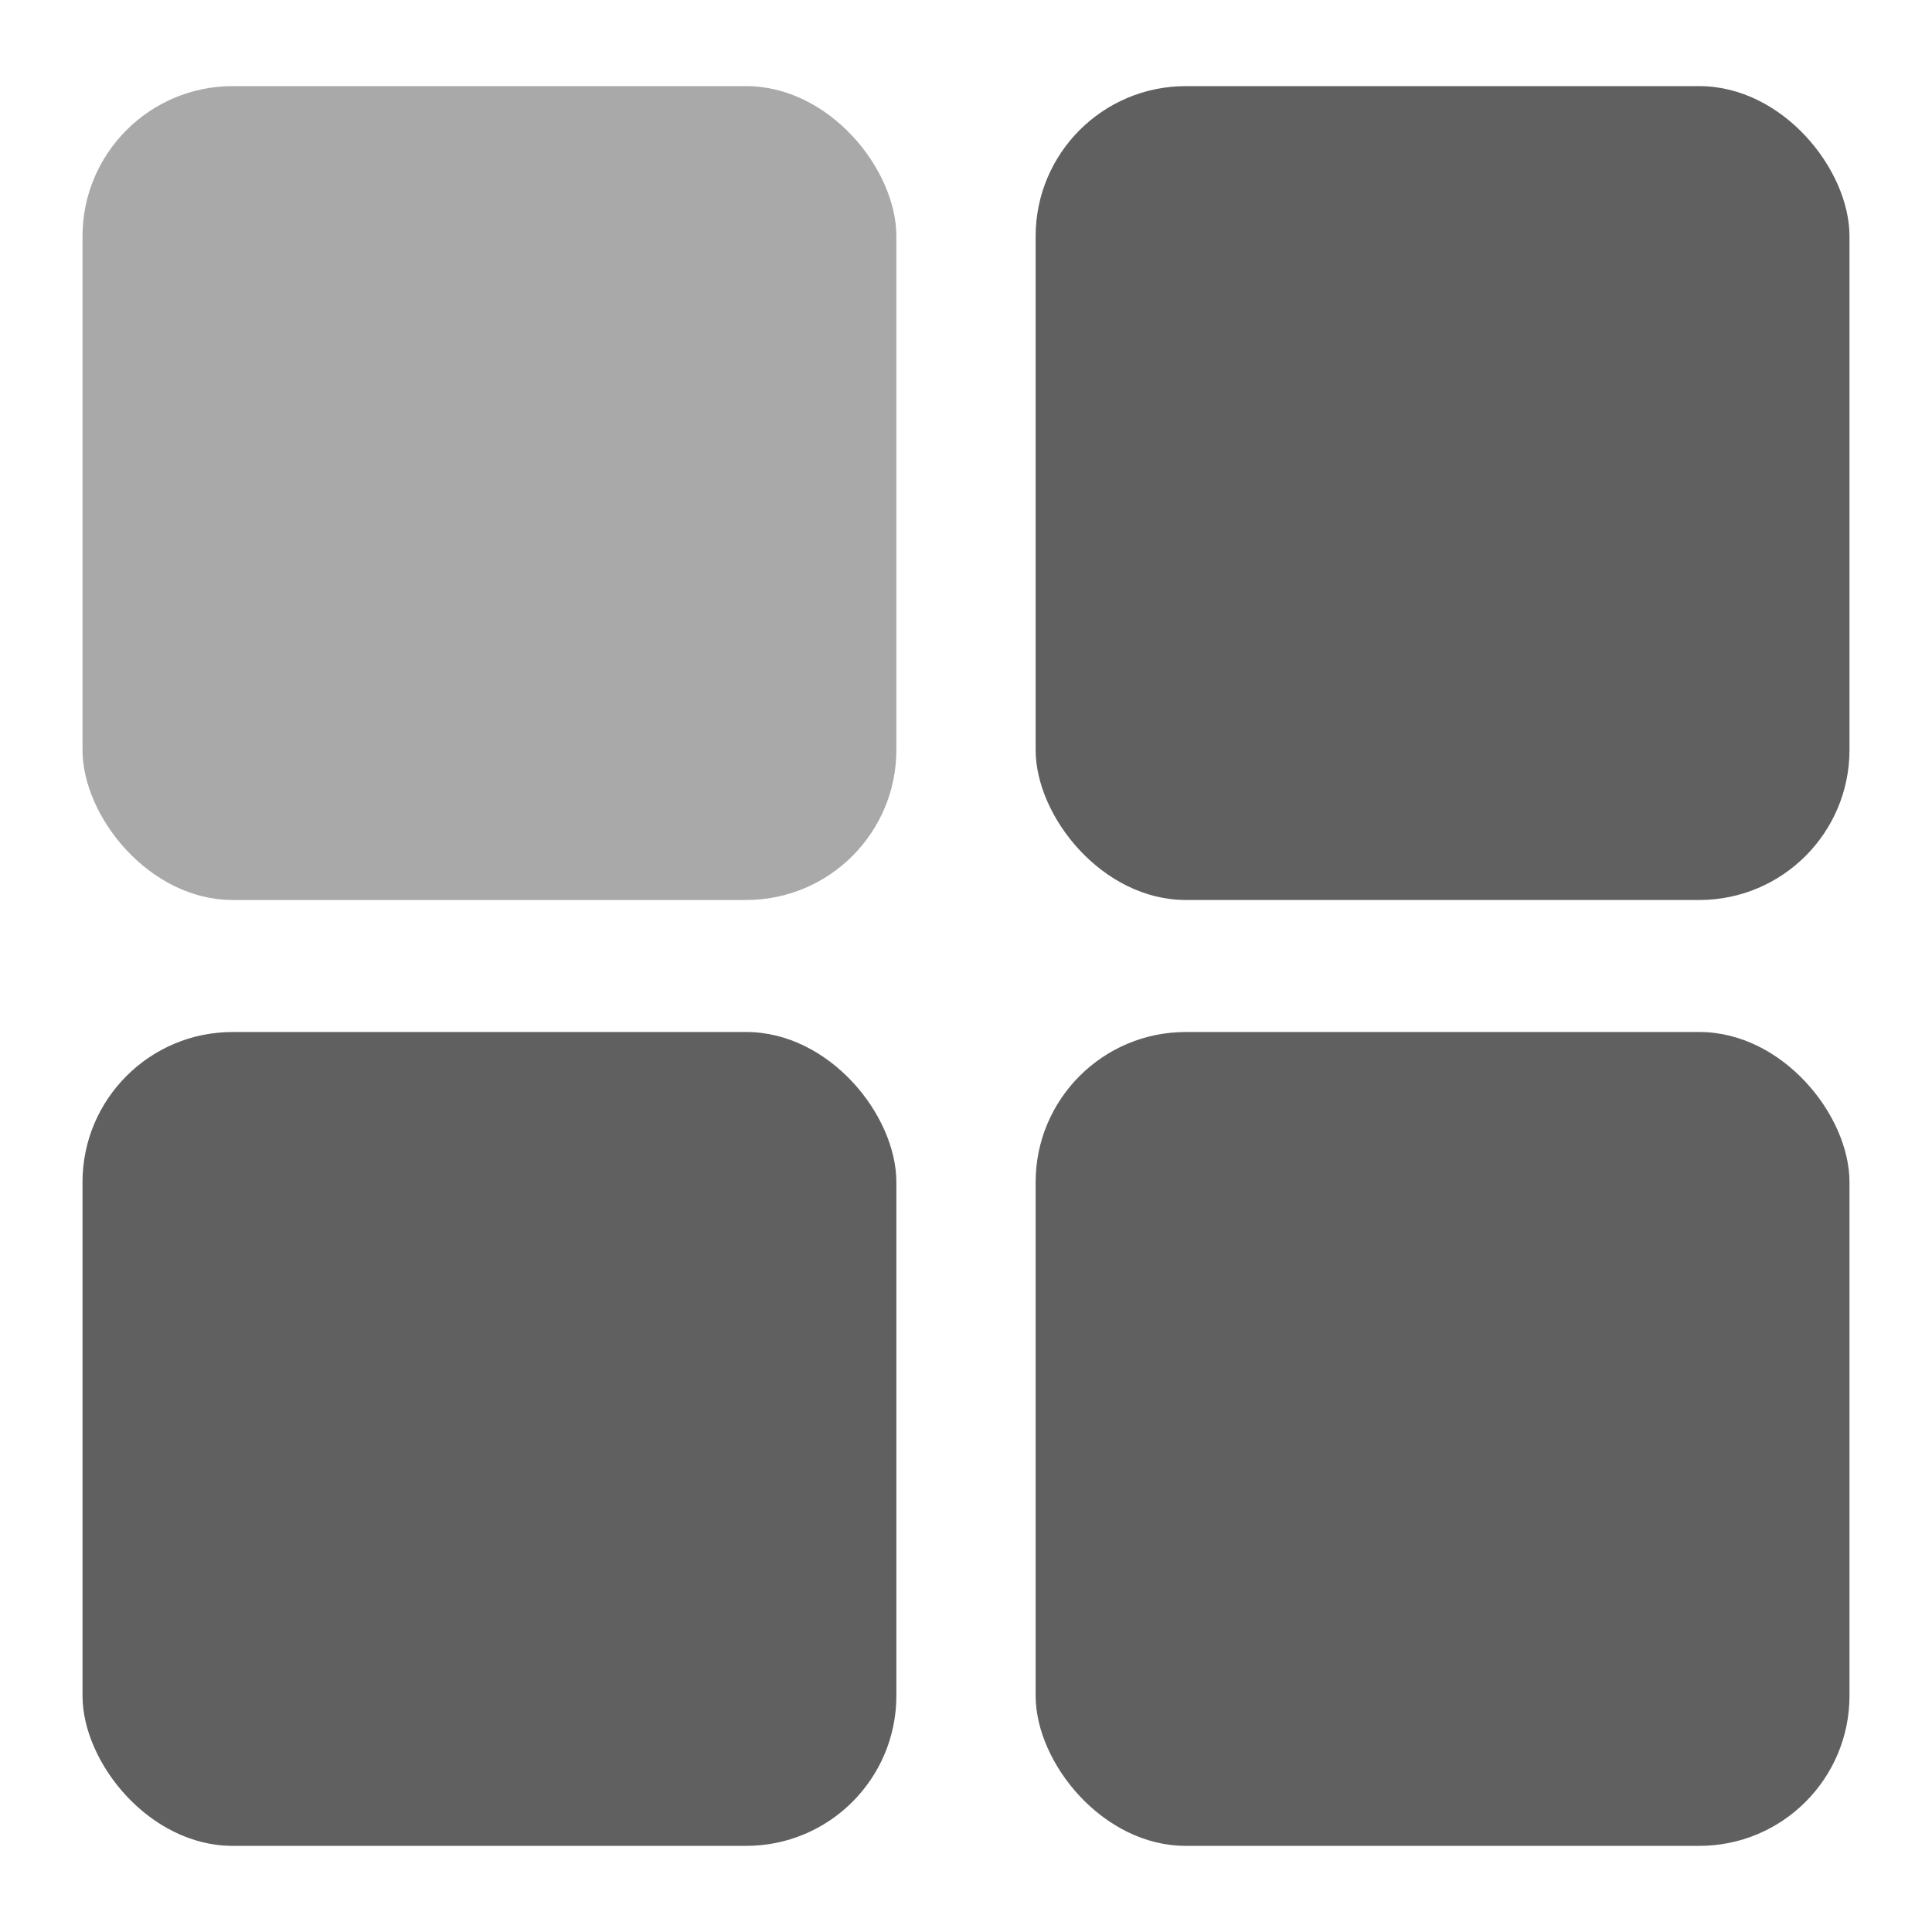 <?xml version="1.0" encoding="UTF-8"?>
<svg id="_图层_1" data-name="图层 1" xmlns="http://www.w3.org/2000/svg" viewBox="0 0 48 48">
  <defs>
    <style>
      .cls-1 {
        fill: #a9a9a9;
      }

      .cls-2 {
        fill: #606060;
      }
    </style>
  </defs>
  <rect class="cls-1" x="2.05" y="2.14" width="20.22" height="20.22" rx="3.73" ry="3.73"/>
  <rect class="cls-2" x="25.73" y="2.14" width="20.22" height="20.22" rx="3.73" ry="3.73"/>
  <rect class="cls-2" x="2.05" y="25.64" width="20.22" height="20.22" rx="3.73" ry="3.73"/>
  <rect class="cls-2" x="25.73" y="25.64" width="20.22" height="20.22" rx="3.73" ry="3.73"/>
</svg>